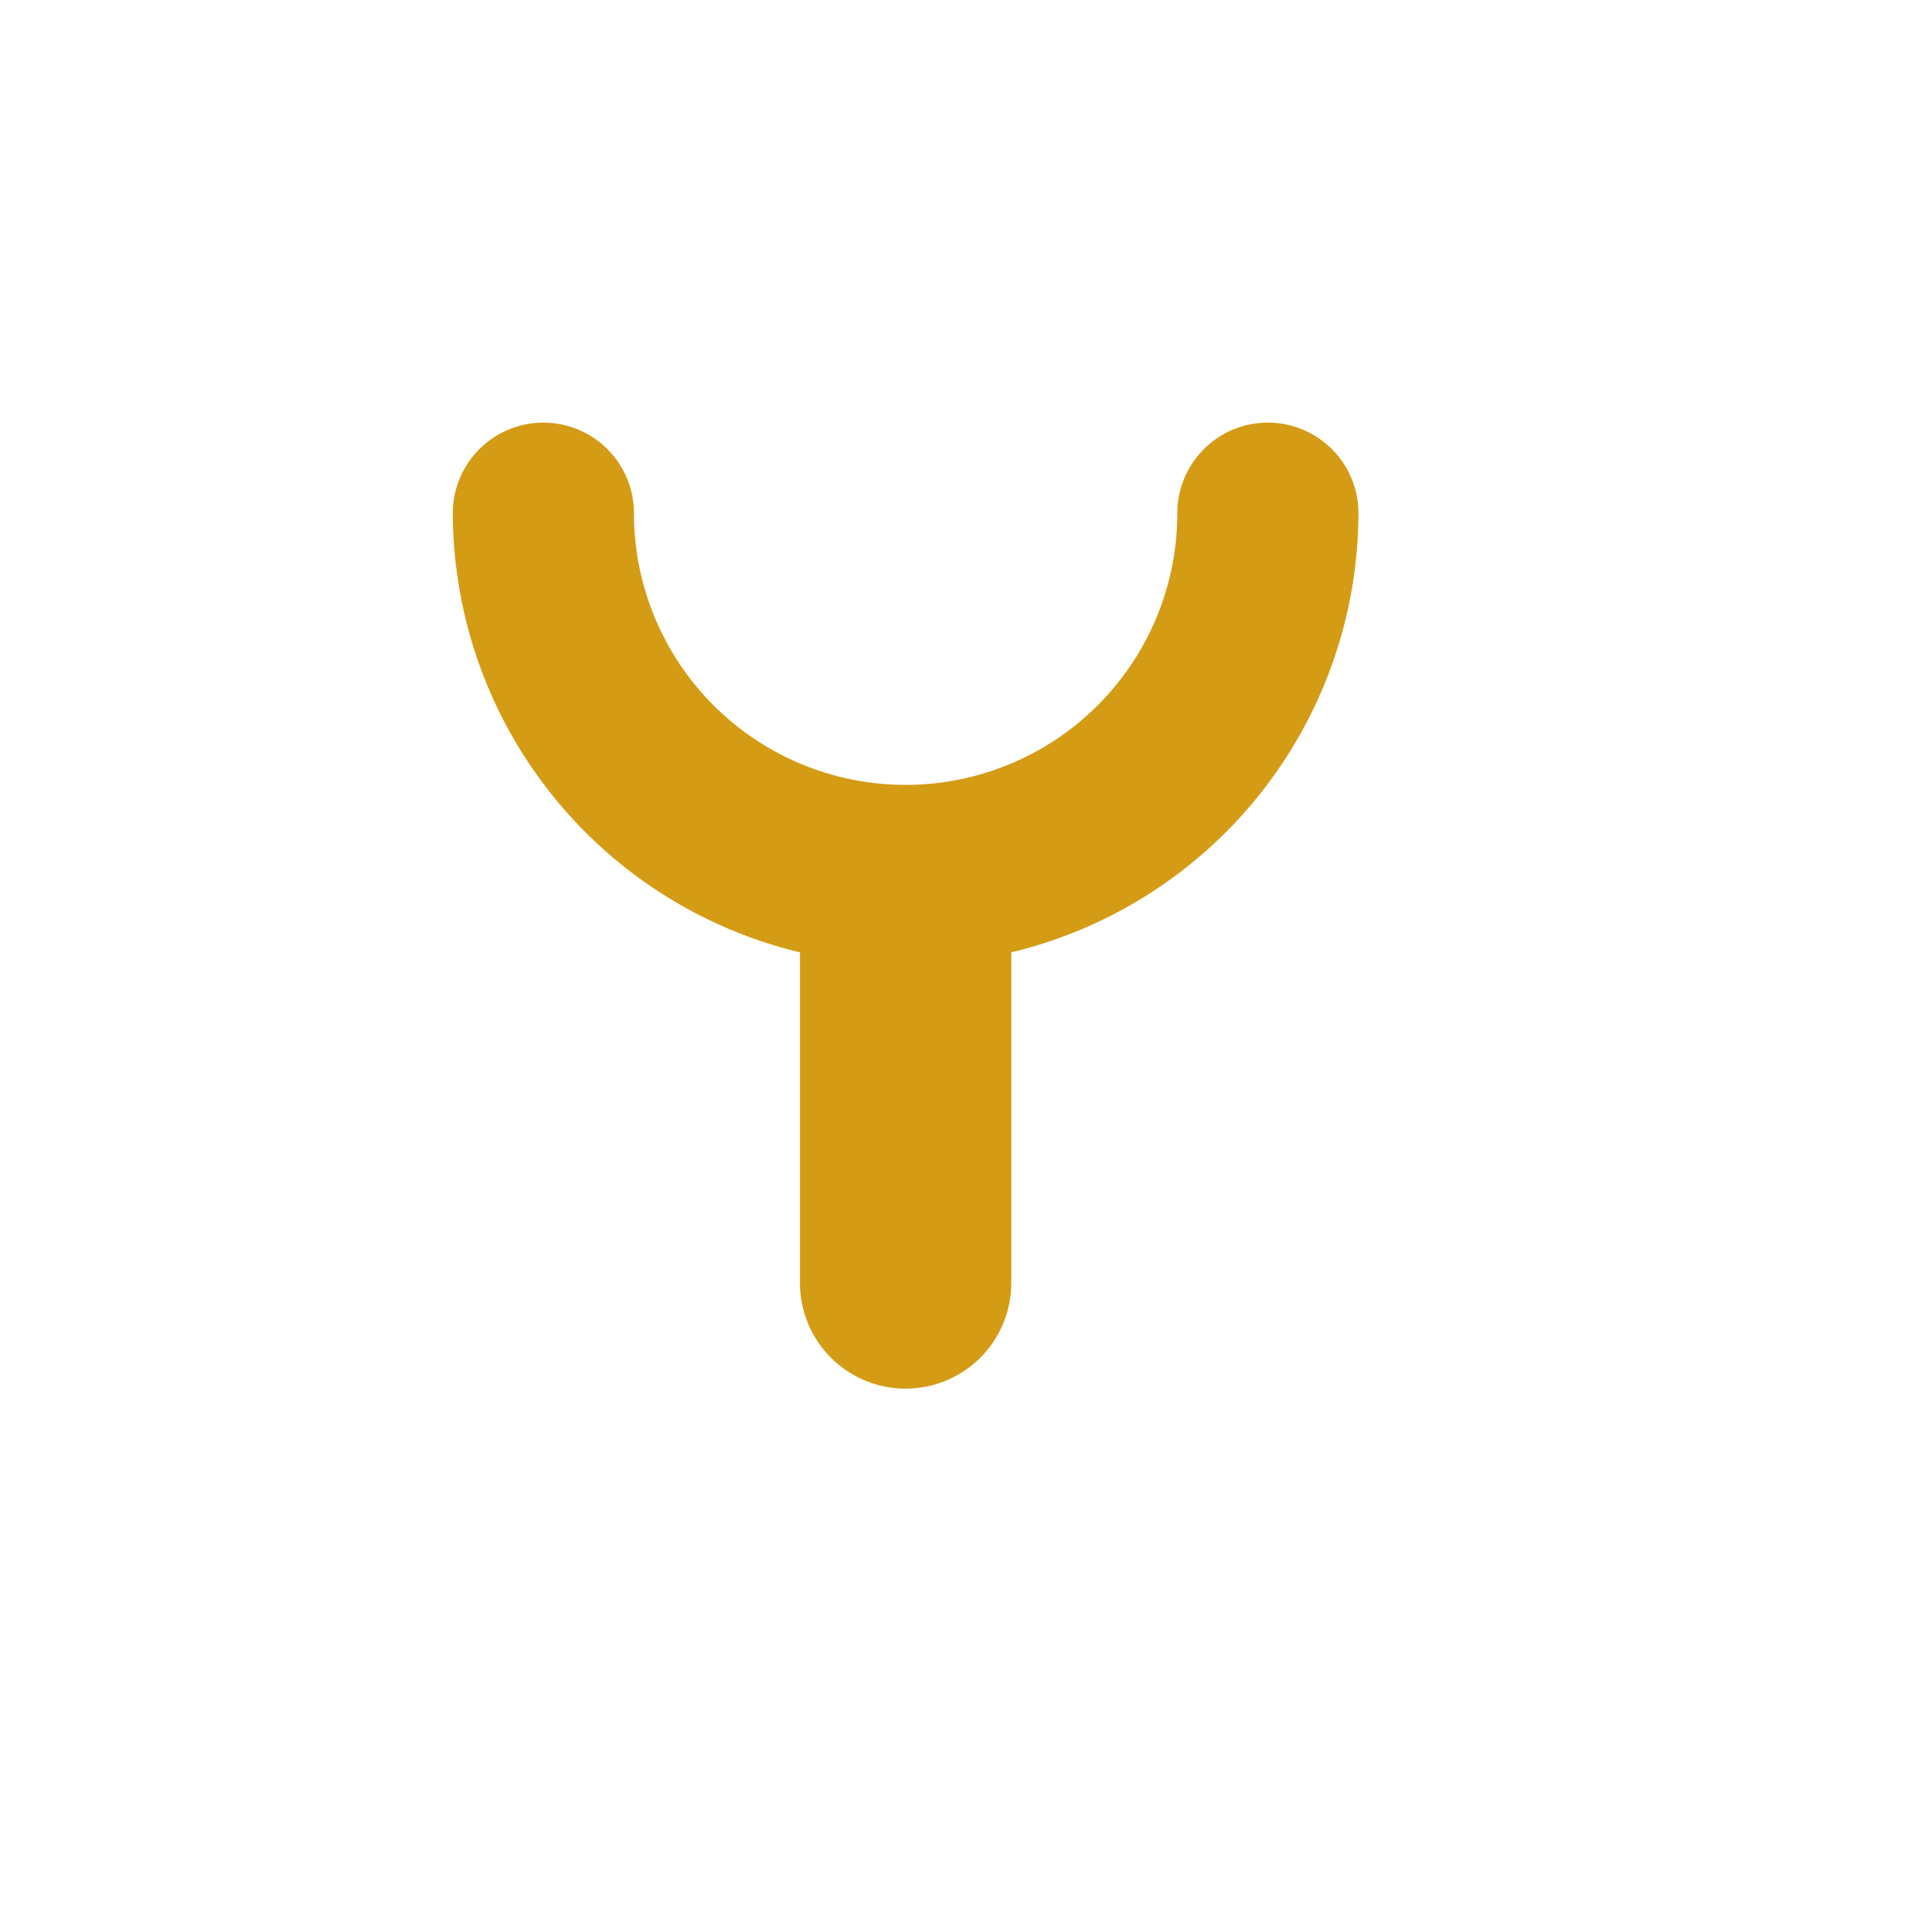 <svg xmlns="http://www.w3.org/2000/svg" viewBox="0 0 16 16" height="16" width="16"><title>fire-station-JP-11.svg</title><rect fill="none" x="0" y="0" width="16" height="16"></rect><path fill="#d49b15" transform="translate(2 2)" d="M6.375,5.887V8.625a.875.875,0,0,1-1.75,0V5.887A3.75,3.75,0,0,1,1.75,2.25a.75.75,0,0,1,1.5,0,2.25,2.25,0,0,0,4.5,0,.75.75,0,0,1,1.5,0A3.75,3.75,0,0,1,6.375,5.887Z"></path></svg>